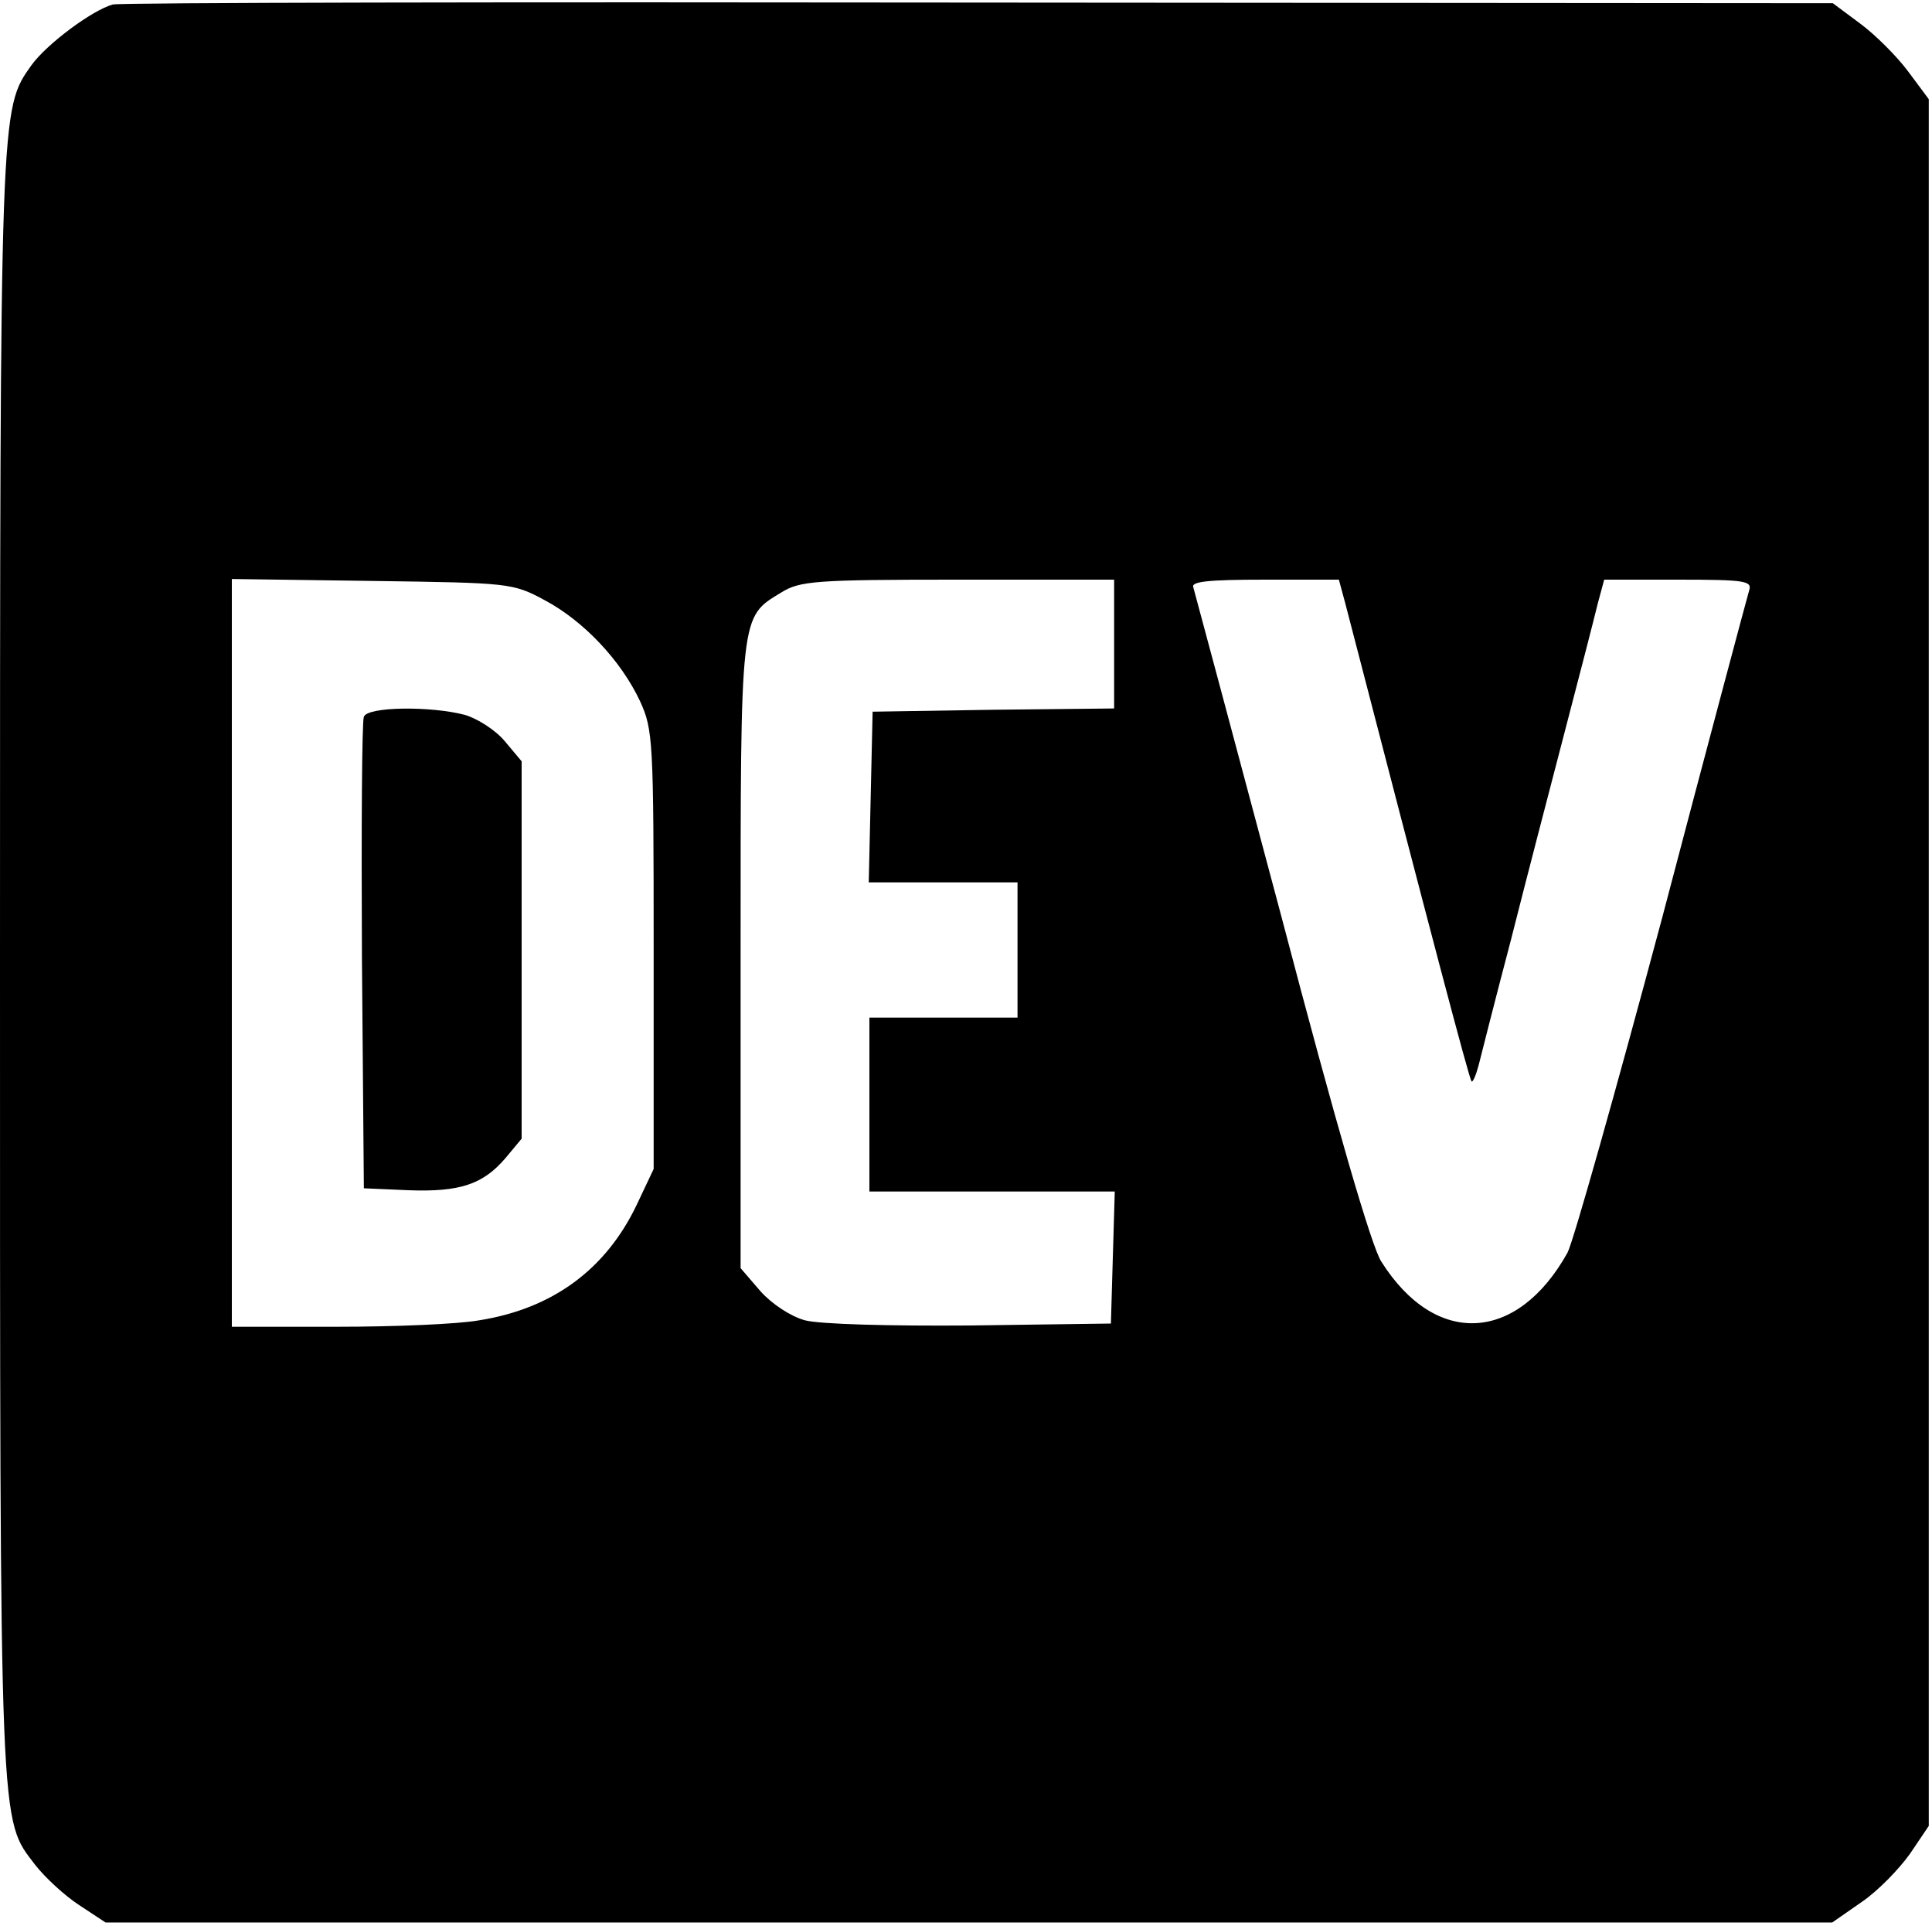<?xml version="1.0" standalone="no"?>
<!DOCTYPE svg PUBLIC "-//W3C//DTD SVG 20010904//EN"
 "http://www.w3.org/TR/2001/REC-SVG-20010904/DTD/svg10.dtd">
<svg version="1.0" xmlns="http://www.w3.org/2000/svg"
 width="300pt" height="299pt" viewBox="0 0 300 299"
 preserveAspectRatio="xMidYMid meet">

<g transform="translate(0,299) scale(0.1,-0.1)"
fill="#000000" stroke="none">
<path d="M175 2983 c-32 -9 -102 -61 -126 -94 -49 -69 -49 -59 -49 -1399 0
-1363 -1 -1322 55 -1396 15 -19 45 -47 68 -62 l41 -27 1340 0 1341 0 46 32
c25 17 58 51 75 75 l29 43 0 1340 0 1341 -32 43 c-17 23 -51 57 -74 74 l-43
32 -1326 1 c-729 1 -1334 0 -1345 -3z m671 -925 c60 -32 118 -93 148 -157 20
-44 21 -60 21 -386 l0 -340 -26 -55 c-48 -101 -131 -162 -245 -180 -33 -6
-132 -10 -221 -10 l-163 0 0 581 0 580 218 -3 c213 -3 218 -3 268 -30z m884
-68 l0 -100 -187 -2 -188 -3 -3 -132 -3 -133 116 0 115 0 0 -105 0 -105 -115
0 -115 0 0 -135 0 -135 190 0 191 0 -3 -102 -3 -103 -218 -3 c-128 -1 -234 2
-257 8 -22 6 -51 25 -69 45 l-31 36 0 485 c0 535 -1 525 63 564 29 18 52 20
275 20 l242 0 0 -100z m359 63 c134 -517 192 -737 196 -742 2 -2 7 10 11 25 4
16 26 103 50 194 23 91 61 237 84 325 23 88 46 177 51 198 l10 37 115 0 c105
0 115 -2 110 -17 -3 -10 -64 -238 -135 -508 -72 -269 -138 -503 -147 -520 -78
-140 -205 -147 -289 -14 -15 22 -71 215 -155 535 -73 274 -135 505 -137 512
-4 9 22 12 111 12 l115 0 10 -37z"/>
<path d="M565 1877 c-3 -6 -4 -174 -3 -372 l3 -360 69 -3 c80 -3 116 9 151 50
l25 30 0 293 0 293 -26 31 c-14 17 -42 35 -62 41 -53 14 -152 13 -157 -3z"/>
</g>
</svg>
